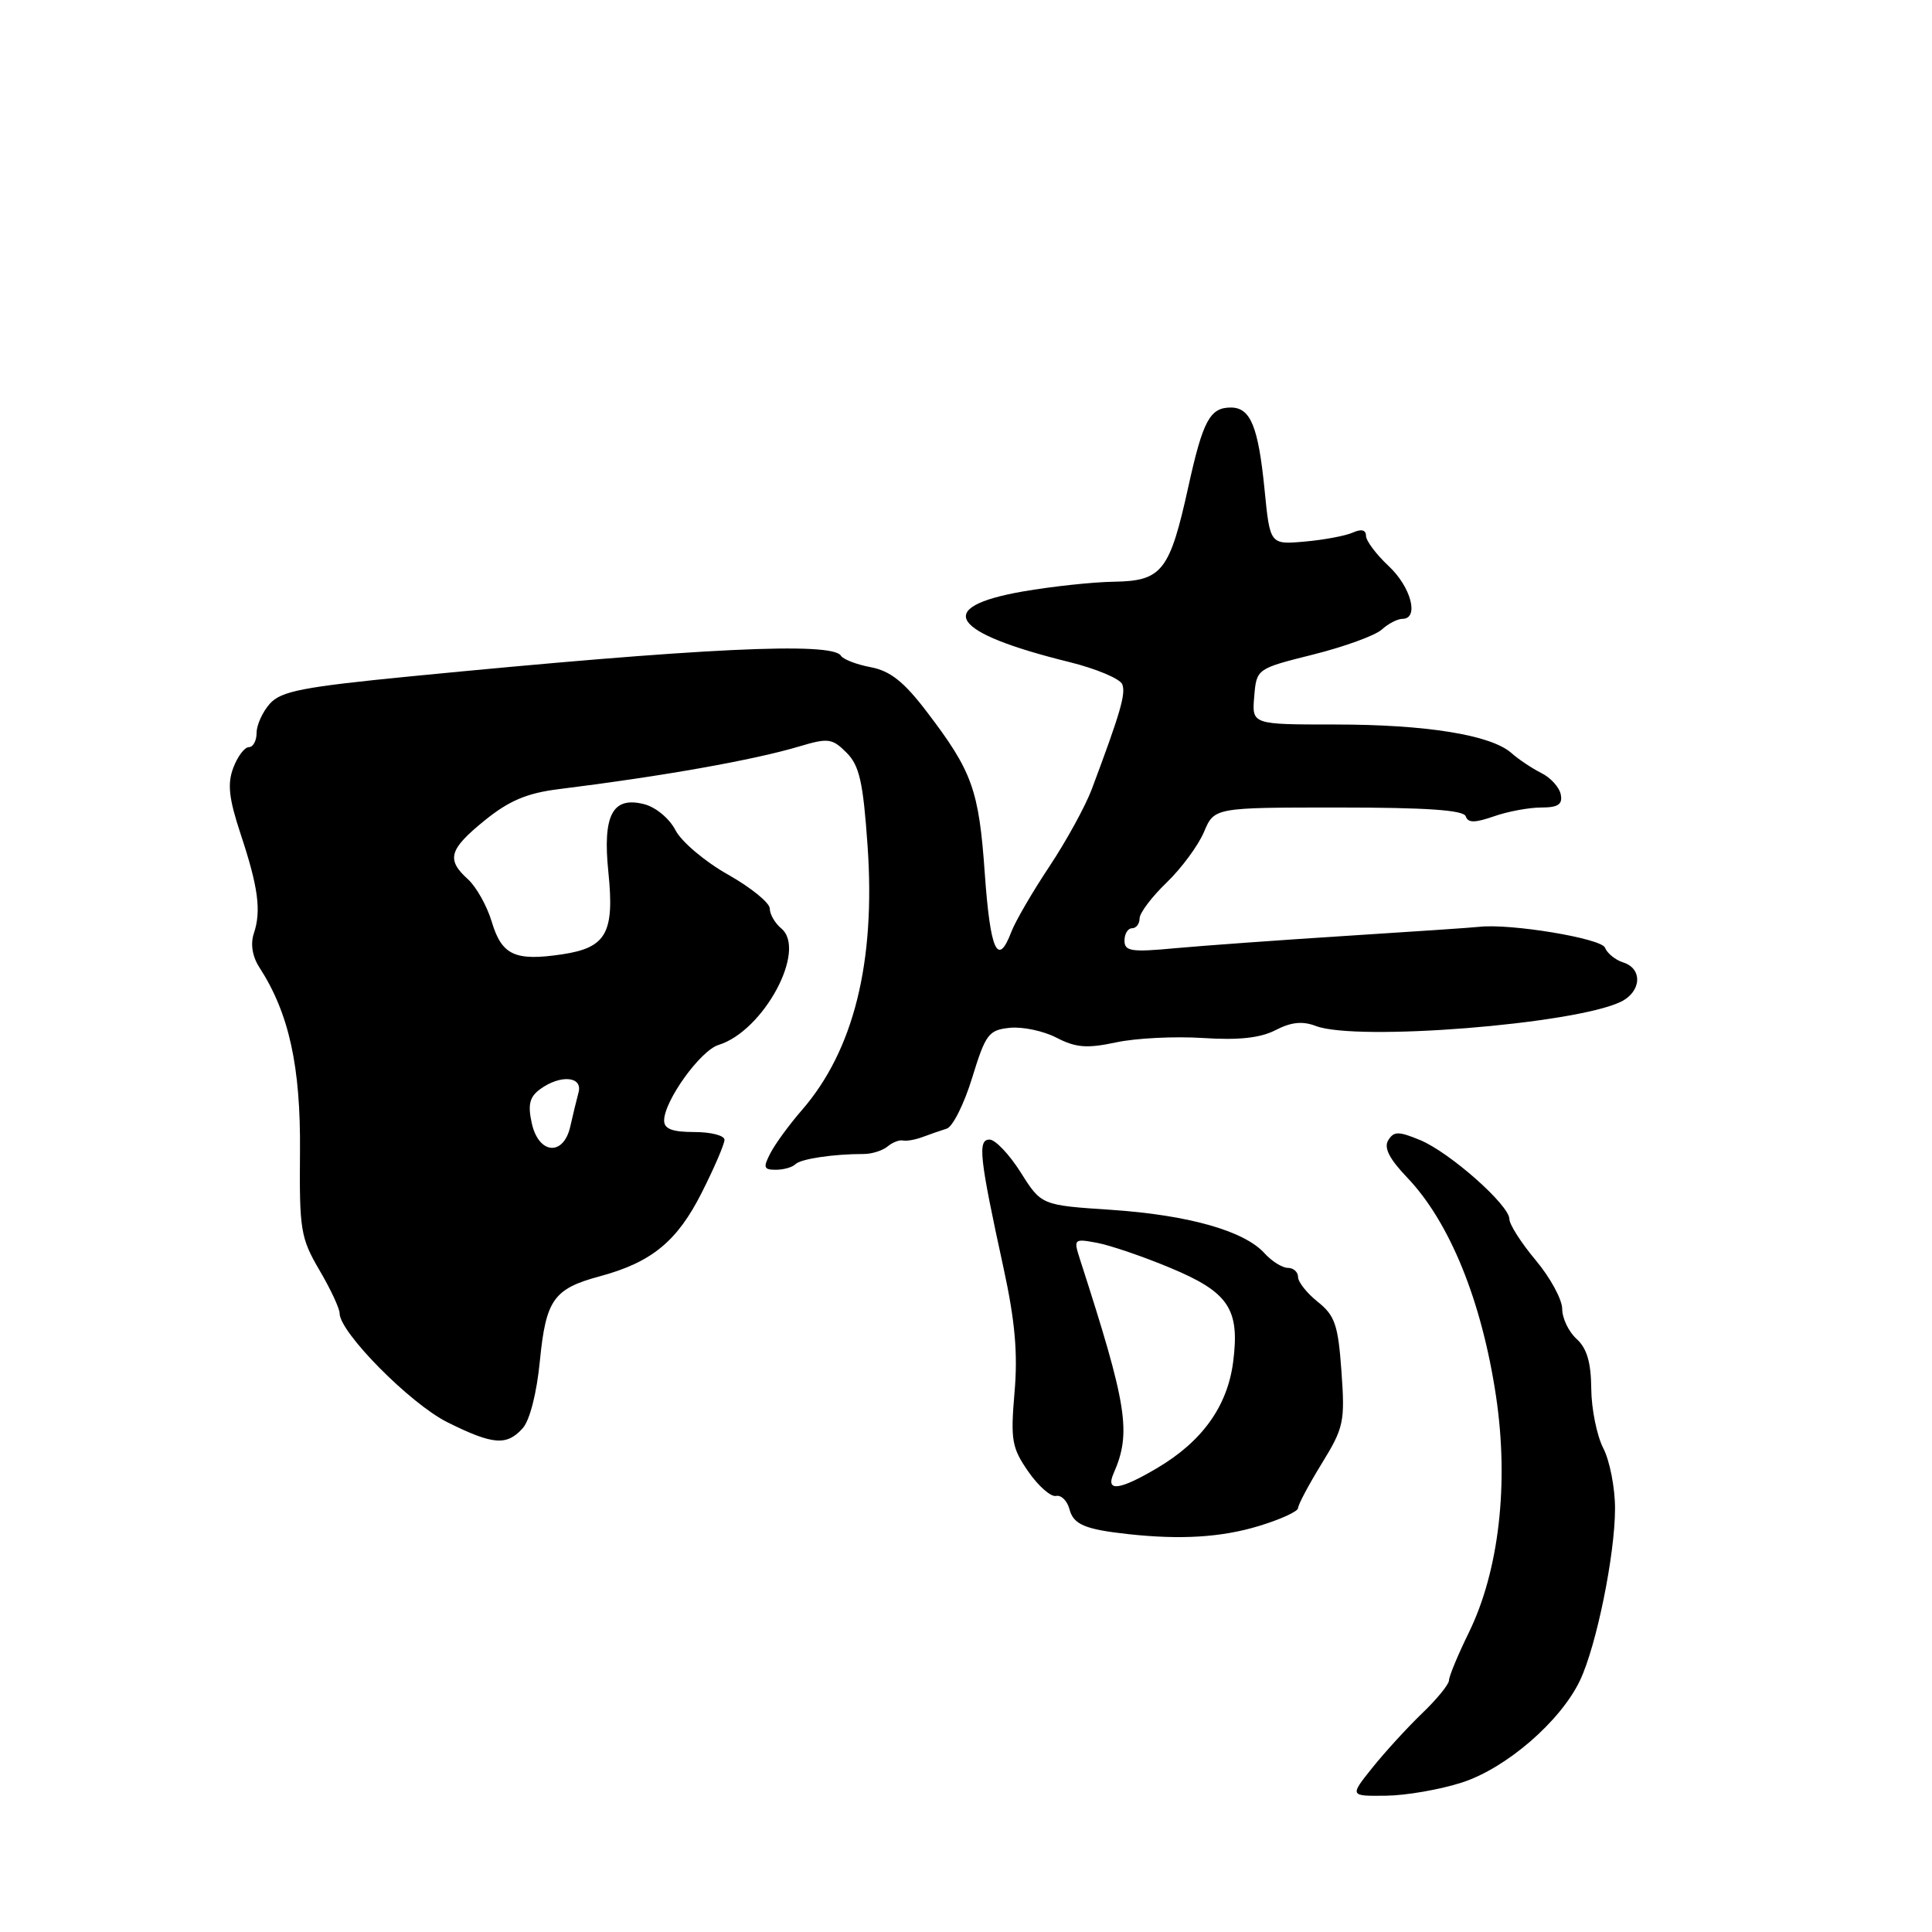 <?xml version="1.0" encoding="UTF-8" standalone="no"?>
<!DOCTYPE svg PUBLIC "-//W3C//DTD SVG 1.1//EN" "http://www.w3.org/Graphics/SVG/1.1/DTD/svg11.dtd" >
<svg xmlns="http://www.w3.org/2000/svg" xmlns:xlink="http://www.w3.org/1999/xlink" version="1.1" viewBox="0 0 256 256">
 <g >
 <path fill="currentColor"
d=" M 193.72 236.19 C 199.60 234.29 206.79 228.07 209.36 222.66 C 211.54 218.06 214.00 206.00 214.00 199.88 C 214.00 197.14 213.30 193.55 212.44 191.89 C 211.59 190.23 210.87 186.68 210.85 184.01 C 210.82 180.52 210.27 178.65 208.90 177.41 C 207.86 176.47 207.00 174.68 207.00 173.44 C 207.00 172.20 205.43 169.30 203.50 167.00 C 201.57 164.70 200.00 162.24 200.00 161.53 C 200.00 159.68 192.08 152.68 188.16 151.06 C 185.30 149.88 184.69 149.89 183.95 151.09 C 183.34 152.07 184.09 153.55 186.43 156.00 C 192.08 161.90 196.33 172.33 198.23 185.00 C 199.96 196.58 198.63 208.14 194.63 216.32 C 193.18 219.28 192.00 222.13 192.00 222.65 C 192.00 223.18 190.39 225.16 188.41 227.05 C 186.44 228.95 183.48 232.19 181.83 234.25 C 178.83 238.00 178.83 238.00 183.67 237.94 C 186.32 237.91 190.85 237.12 193.72 236.19 Z  M 166.75 202.22 C 169.64 201.35 172.00 200.27 172.00 199.83 C 172.00 199.39 173.41 196.74 175.13 193.94 C 178.06 189.18 178.23 188.40 177.75 181.73 C 177.31 175.56 176.89 174.32 174.62 172.51 C 173.18 171.36 172.00 169.88 172.00 169.21 C 172.00 168.55 171.39 168.00 170.65 168.00 C 169.92 168.00 168.52 167.13 167.55 166.06 C 164.87 163.09 157.46 161.00 147.25 160.31 C 137.99 159.70 137.99 159.70 135.25 155.35 C 133.74 152.96 131.88 151.00 131.12 151.00 C 129.52 151.00 129.77 153.33 132.97 168.00 C 134.50 175.04 134.88 179.32 134.43 184.50 C 133.89 190.83 134.07 191.84 136.26 195.00 C 137.60 196.93 139.25 198.37 139.93 198.22 C 140.62 198.07 141.41 198.86 141.71 199.98 C 142.24 202.01 143.76 202.65 149.50 203.28 C 156.46 204.04 161.82 203.71 166.75 202.22 Z  M 69.26 189.25 C 70.20 188.21 71.13 184.56 71.54 180.29 C 72.34 172.21 73.36 170.76 79.50 169.11 C 86.35 167.26 89.73 164.48 92.97 158.06 C 94.64 154.76 96.00 151.59 96.00 151.03 C 96.00 150.46 94.20 150.00 92.00 150.00 C 89.09 150.00 88.00 149.59 88.00 148.48 C 88.00 145.88 92.81 139.19 95.21 138.46 C 101.18 136.62 106.97 125.88 103.52 123.02 C 102.68 122.32 102.00 121.14 102.00 120.39 C 102.00 119.63 99.51 117.61 96.47 115.89 C 93.42 114.18 90.29 111.53 89.50 110.00 C 88.69 108.44 86.87 106.93 85.32 106.55 C 81.16 105.50 79.84 108.01 80.61 115.54 C 81.44 123.62 80.35 125.57 74.51 126.45 C 68.24 127.39 66.49 126.58 65.16 122.14 C 64.53 120.04 63.11 117.51 62.01 116.51 C 59.10 113.88 59.49 112.55 64.25 108.69 C 67.46 106.09 69.84 105.09 74.00 104.57 C 87.78 102.86 99.94 100.70 105.96 98.89 C 109.74 97.76 110.28 97.84 112.17 99.73 C 113.88 101.44 114.37 103.61 114.96 112.11 C 116.03 127.51 113.12 139.19 106.25 147.10 C 104.62 148.97 102.76 151.51 102.11 152.75 C 101.09 154.70 101.18 155.00 102.80 155.00 C 103.83 155.00 105.00 154.67 105.40 154.26 C 106.11 153.56 110.40 152.91 114.45 152.91 C 115.53 152.91 116.94 152.46 117.60 151.92 C 118.25 151.37 119.17 151.02 119.64 151.12 C 120.12 151.23 121.29 151.02 122.25 150.66 C 123.21 150.30 124.65 149.80 125.45 149.55 C 126.24 149.30 127.76 146.27 128.82 142.80 C 130.60 137.01 131.00 136.48 133.81 136.19 C 135.50 136.02 138.29 136.61 140.01 137.51 C 142.57 138.83 144.04 138.94 147.89 138.12 C 150.49 137.56 155.66 137.30 159.38 137.54 C 164.14 137.85 166.98 137.54 169.01 136.50 C 171.08 135.43 172.59 135.27 174.36 135.95 C 179.78 138.01 208.58 135.72 214.75 132.75 C 217.50 131.42 217.70 128.36 215.09 127.53 C 214.04 127.20 212.95 126.31 212.67 125.57 C 212.19 124.34 200.13 122.34 196.00 122.81 C 195.18 122.91 187.30 123.44 178.50 124.00 C 169.70 124.56 159.46 125.30 155.75 125.64 C 149.91 126.19 149.00 126.05 149.00 124.64 C 149.00 123.74 149.45 123.00 150.00 123.00 C 150.55 123.00 151.00 122.41 151.00 121.70 C 151.00 120.98 152.61 118.84 154.58 116.95 C 156.55 115.05 158.77 112.04 159.53 110.25 C 160.90 107.00 160.90 107.00 177.37 107.00 C 189.02 107.00 193.95 107.34 194.22 108.17 C 194.52 109.05 195.41 109.05 197.95 108.17 C 199.79 107.52 202.61 107.00 204.22 107.00 C 206.45 107.00 207.07 106.59 206.81 105.28 C 206.63 104.33 205.48 103.05 204.25 102.44 C 203.02 101.82 201.22 100.63 200.26 99.77 C 197.54 97.38 188.98 96.00 176.89 96.00 C 165.88 96.00 165.88 96.00 166.19 92.31 C 166.50 88.61 166.50 88.61 174.00 86.73 C 178.12 85.70 182.21 84.21 183.08 83.43 C 183.95 82.64 185.18 82.00 185.83 82.00 C 188.08 82.00 186.98 77.78 184.00 75.00 C 182.35 73.46 181.00 71.65 181.00 70.99 C 181.00 70.21 180.38 70.06 179.25 70.57 C 178.29 71.00 175.42 71.54 172.89 71.76 C 168.28 72.17 168.28 72.17 167.56 64.87 C 166.73 56.51 165.70 54.00 163.09 54.00 C 160.32 54.00 159.39 55.74 157.46 64.50 C 155.00 75.67 153.98 76.98 147.63 77.08 C 144.81 77.12 139.35 77.71 135.50 78.38 C 123.64 80.46 125.89 83.83 141.75 87.74 C 145.29 88.62 148.42 89.94 148.71 90.68 C 149.19 91.94 148.47 94.42 144.66 104.59 C 143.81 106.84 141.29 111.44 139.05 114.81 C 136.80 118.19 134.54 122.08 134.01 123.47 C 132.21 128.20 131.22 126.02 130.49 115.75 C 129.71 104.64 128.84 102.22 122.78 94.28 C 119.78 90.34 117.96 88.90 115.39 88.41 C 113.51 88.06 111.73 87.37 111.43 86.89 C 110.28 85.02 92.85 85.86 54.50 89.61 C 40.13 91.02 37.23 91.58 35.75 93.25 C 34.79 94.33 34.00 96.07 34.00 97.11 C 34.00 98.15 33.54 99.00 32.98 99.00 C 32.41 99.00 31.48 100.23 30.92 101.72 C 30.11 103.84 30.32 105.78 31.87 110.47 C 34.23 117.58 34.64 120.70 33.63 123.70 C 33.17 125.09 33.44 126.76 34.38 128.20 C 38.30 134.26 39.85 141.31 39.75 152.61 C 39.66 162.95 39.83 164.04 42.32 168.29 C 43.80 170.80 45.00 173.38 45.00 174.02 C 45.00 176.54 54.35 185.99 59.27 188.45 C 65.32 191.46 67.14 191.61 69.26 189.25 Z  M 147.55 195.25 C 149.94 189.82 149.39 186.32 143.08 166.80 C 142.24 164.18 142.31 164.11 145.35 164.68 C 147.08 165.00 151.43 166.48 155.00 167.97 C 162.81 171.21 164.30 173.43 163.40 180.46 C 162.64 186.34 159.30 191.00 153.32 194.53 C 148.33 197.48 146.47 197.71 147.55 195.25 Z  M 70.46 148.82 C 69.92 146.37 70.17 145.35 71.57 144.32 C 74.26 142.36 77.24 142.61 76.66 144.75 C 76.40 145.71 75.91 147.74 75.57 149.25 C 74.68 153.24 71.37 152.97 70.46 148.82 Z "/>
</g>
</svg>